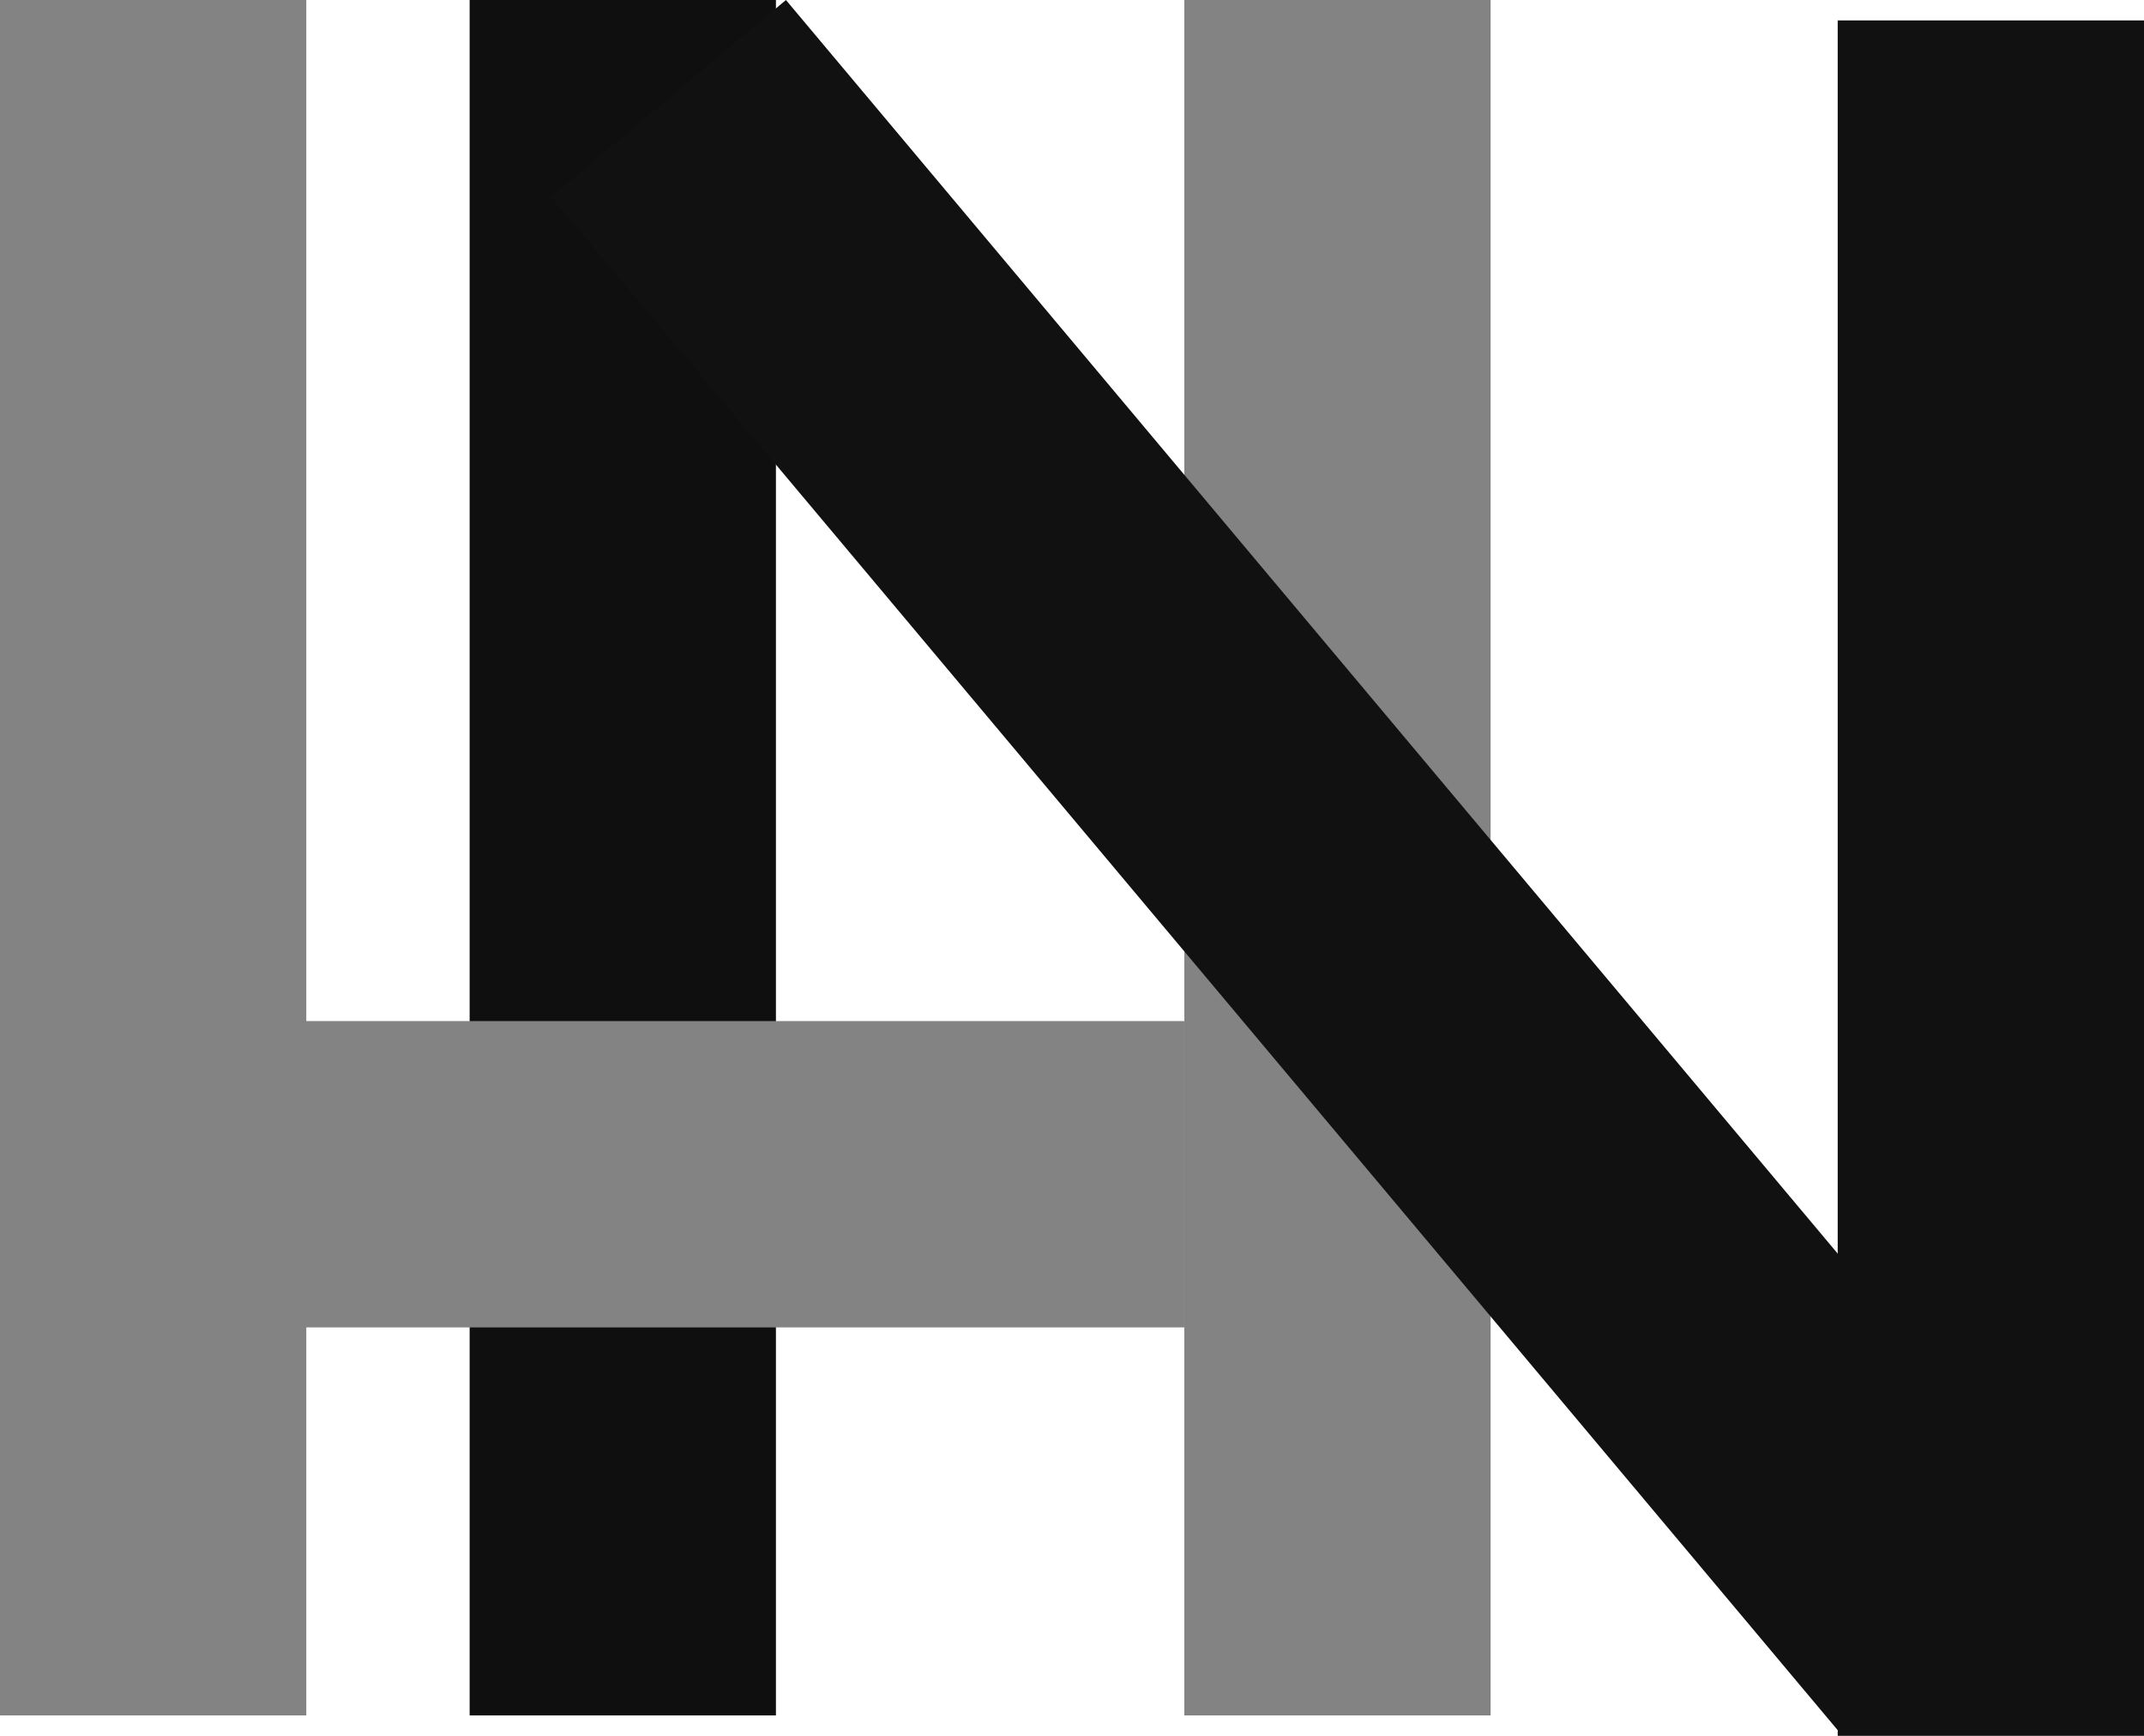 <svg width="105" height="85" viewBox="0 0 105 85" fill="none" xmlns="http://www.w3.org/2000/svg">
<rect width="15" height="84" fill="#838383"/>
<rect x="58" width="15" height="84" fill="#838383"/>
<rect x="23" width="15" height="84" fill="#100F0F"/>
<rect x="90" y="1" width="15" height="84" fill="#121111"/>
<rect x="27" y="9.642" width="15" height="98" transform="rotate(-40 27 9.642)" fill="#121111"/>
<rect x="8" y="50" width="50" height="15" fill="#838383"/>
</svg>
